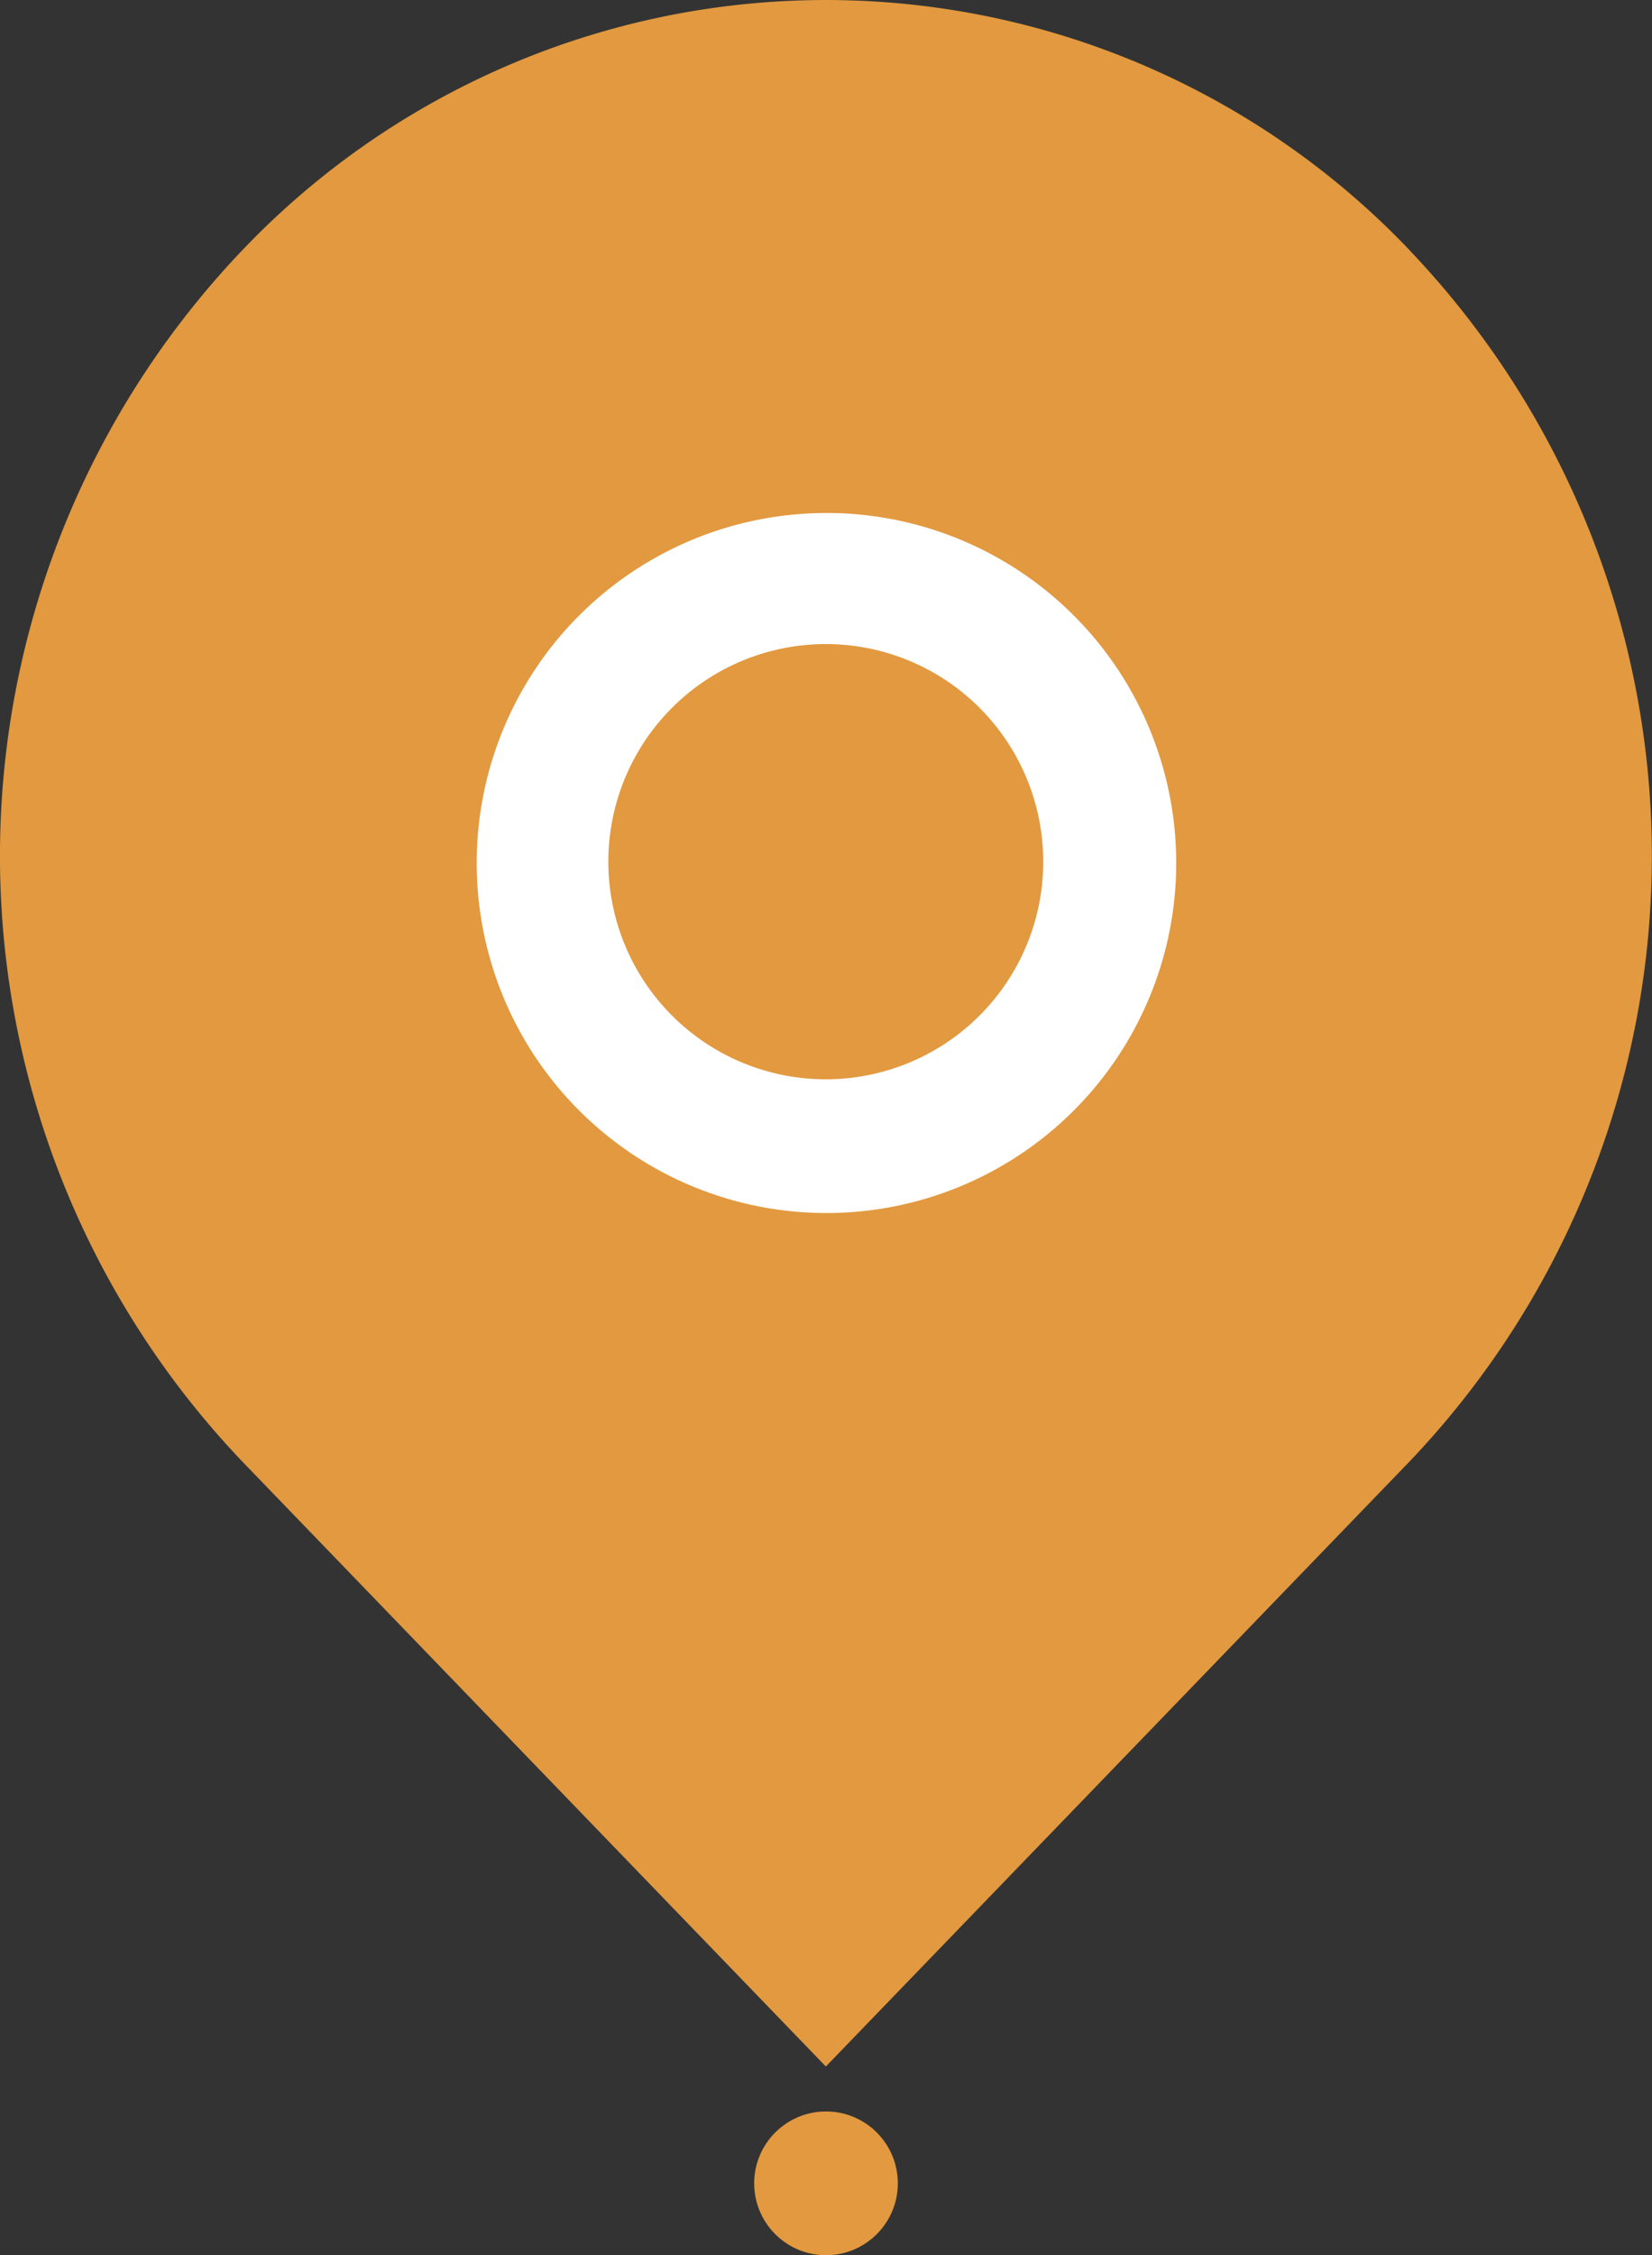 <svg xmlns="http://www.w3.org/2000/svg" xmlns:xlink="http://www.w3.org/1999/xlink" width="46" height="62.75" viewBox="0 0 46 62.75">
  <rect x="0" y="0" width="46" height="62.75" fill="#333333" stroke="none"/>
  <defs>
    <style>
      .cls-1 {
        fill: url(#linear-gradient);
      }

      .cls-2 {
        fill: #fff;
      }

      .cls-3 {
        fill: #e2993f;
      }
    </style>
    <linearGradient id="linear-gradient" x1="0.5" x2="0.5" y2="1" gradientUnits="objectBoundingBox">
      <stop offset="0" stop-color="#e2993f"/>
      <stop offset="1" stop-color="#e2993f"/>
    </linearGradient>
  </defs>
  <g id="组_324" data-name="组 324" transform="translate(-66 -238.25)">
    <g id="组_261" data-name="组 261" transform="translate(-31.804 238.25)">
      <path id="路径_266" data-name="路径 266" class="cls-1" d="M137.073,6.981a22.451,22.451,0,0,0-32.54,0,24.418,24.418,0,0,0,0,33.667L120.8,57.5l16.27-16.852a24.418,24.418,0,0,0,0-33.667Z" transform="translate(0 0)"/>
      <path id="路径_265" data-name="路径 265" class="cls-2" d="M351.219,259.778a6.055,6.055,0,1,1-4.3,1.787,6.055,6.055,0,0,1,4.3-1.787m0-3.647a9.739,9.739,0,1,0,6.893,2.845A9.739,9.739,0,0,0,351.219,256.13Z" transform="translate(-230.416 -241.857)"/>
    </g>
    <circle id="椭圆_19" data-name="椭圆 19" class="cls-3" cx="2" cy="2" r="2" transform="translate(87 297)"/>
  </g>
</svg>
